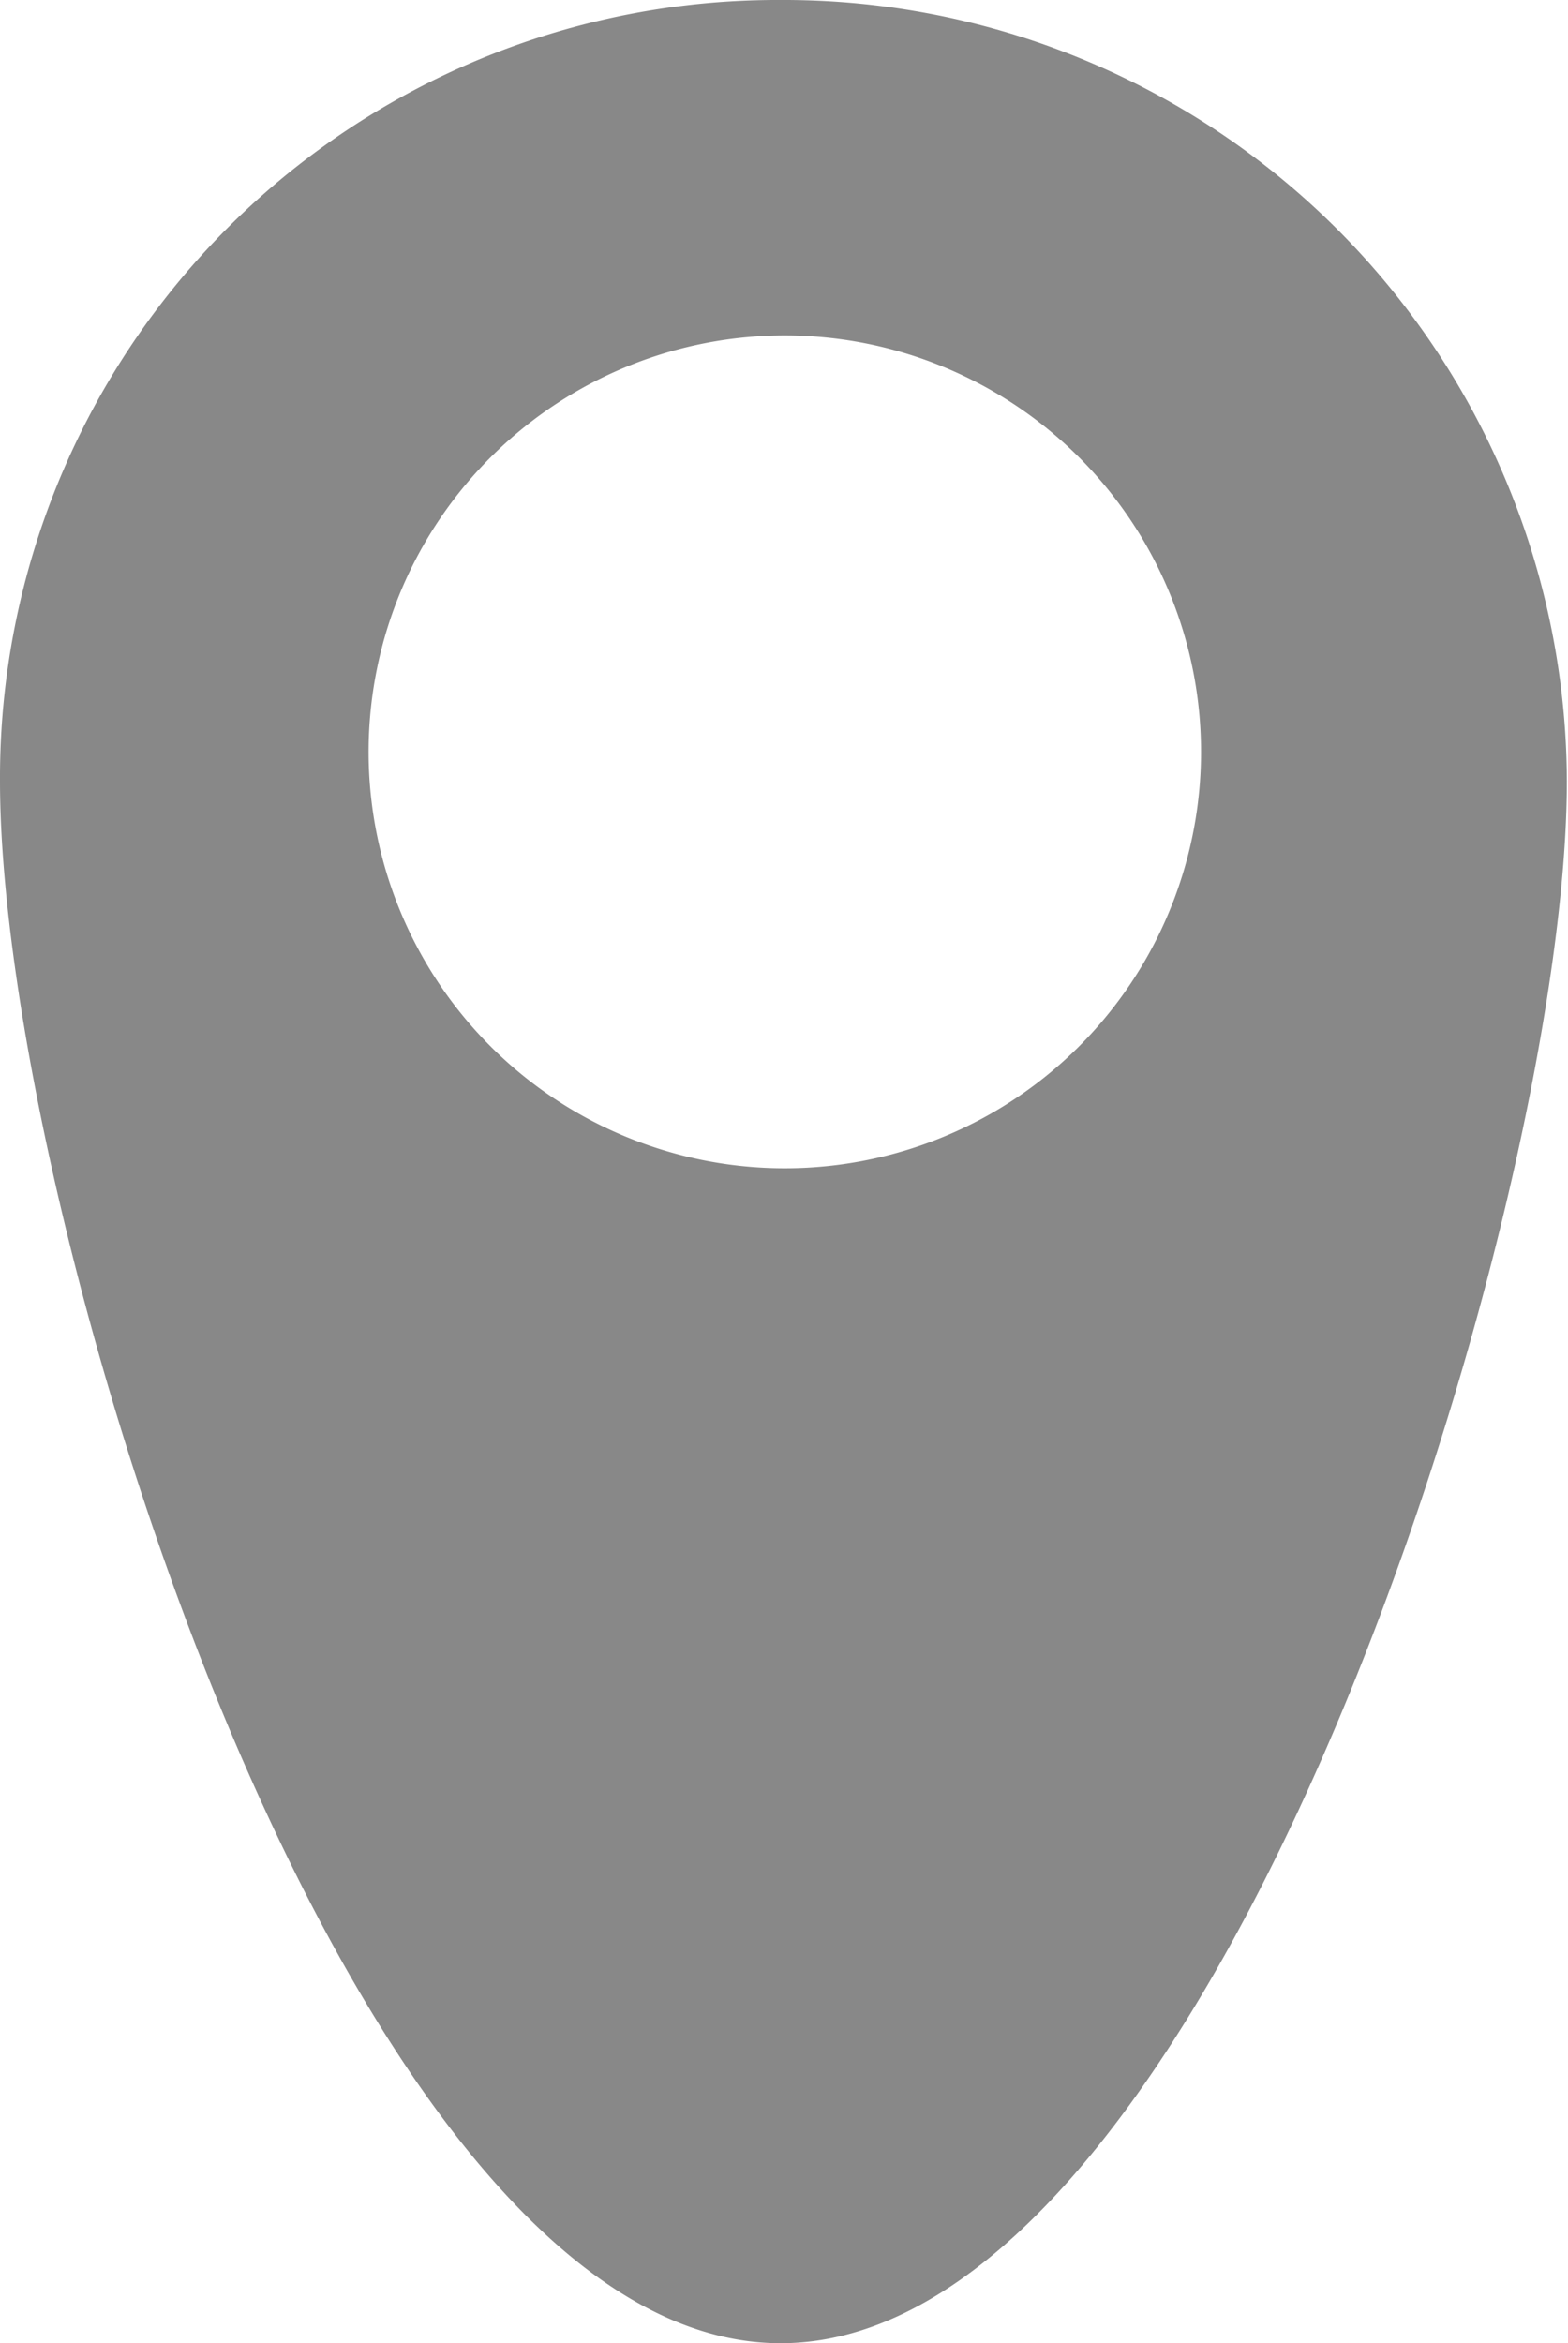 <svg xmlns="http://www.w3.org/2000/svg" width="6.781" height="10.129" viewBox="0 0 6.781 10.129">
  <path id="패스_113" data-name="패스 113" d="M2800.253,89.439a3.362,3.362,0,0,0-3.376,3.376c0,1.876,1.5,6.753,3.376,6.753s3.4-4.877,3.4-6.753A3.387,3.387,0,0,0,2800.253,89.439Zm0,5.05a1.8,1.8,0,1,1,1.818-1.789A1.8,1.8,0,0,1,2800.253,94.489Z" transform="translate(-2796.877 -89.439)" fill="#888"/>
</svg>

